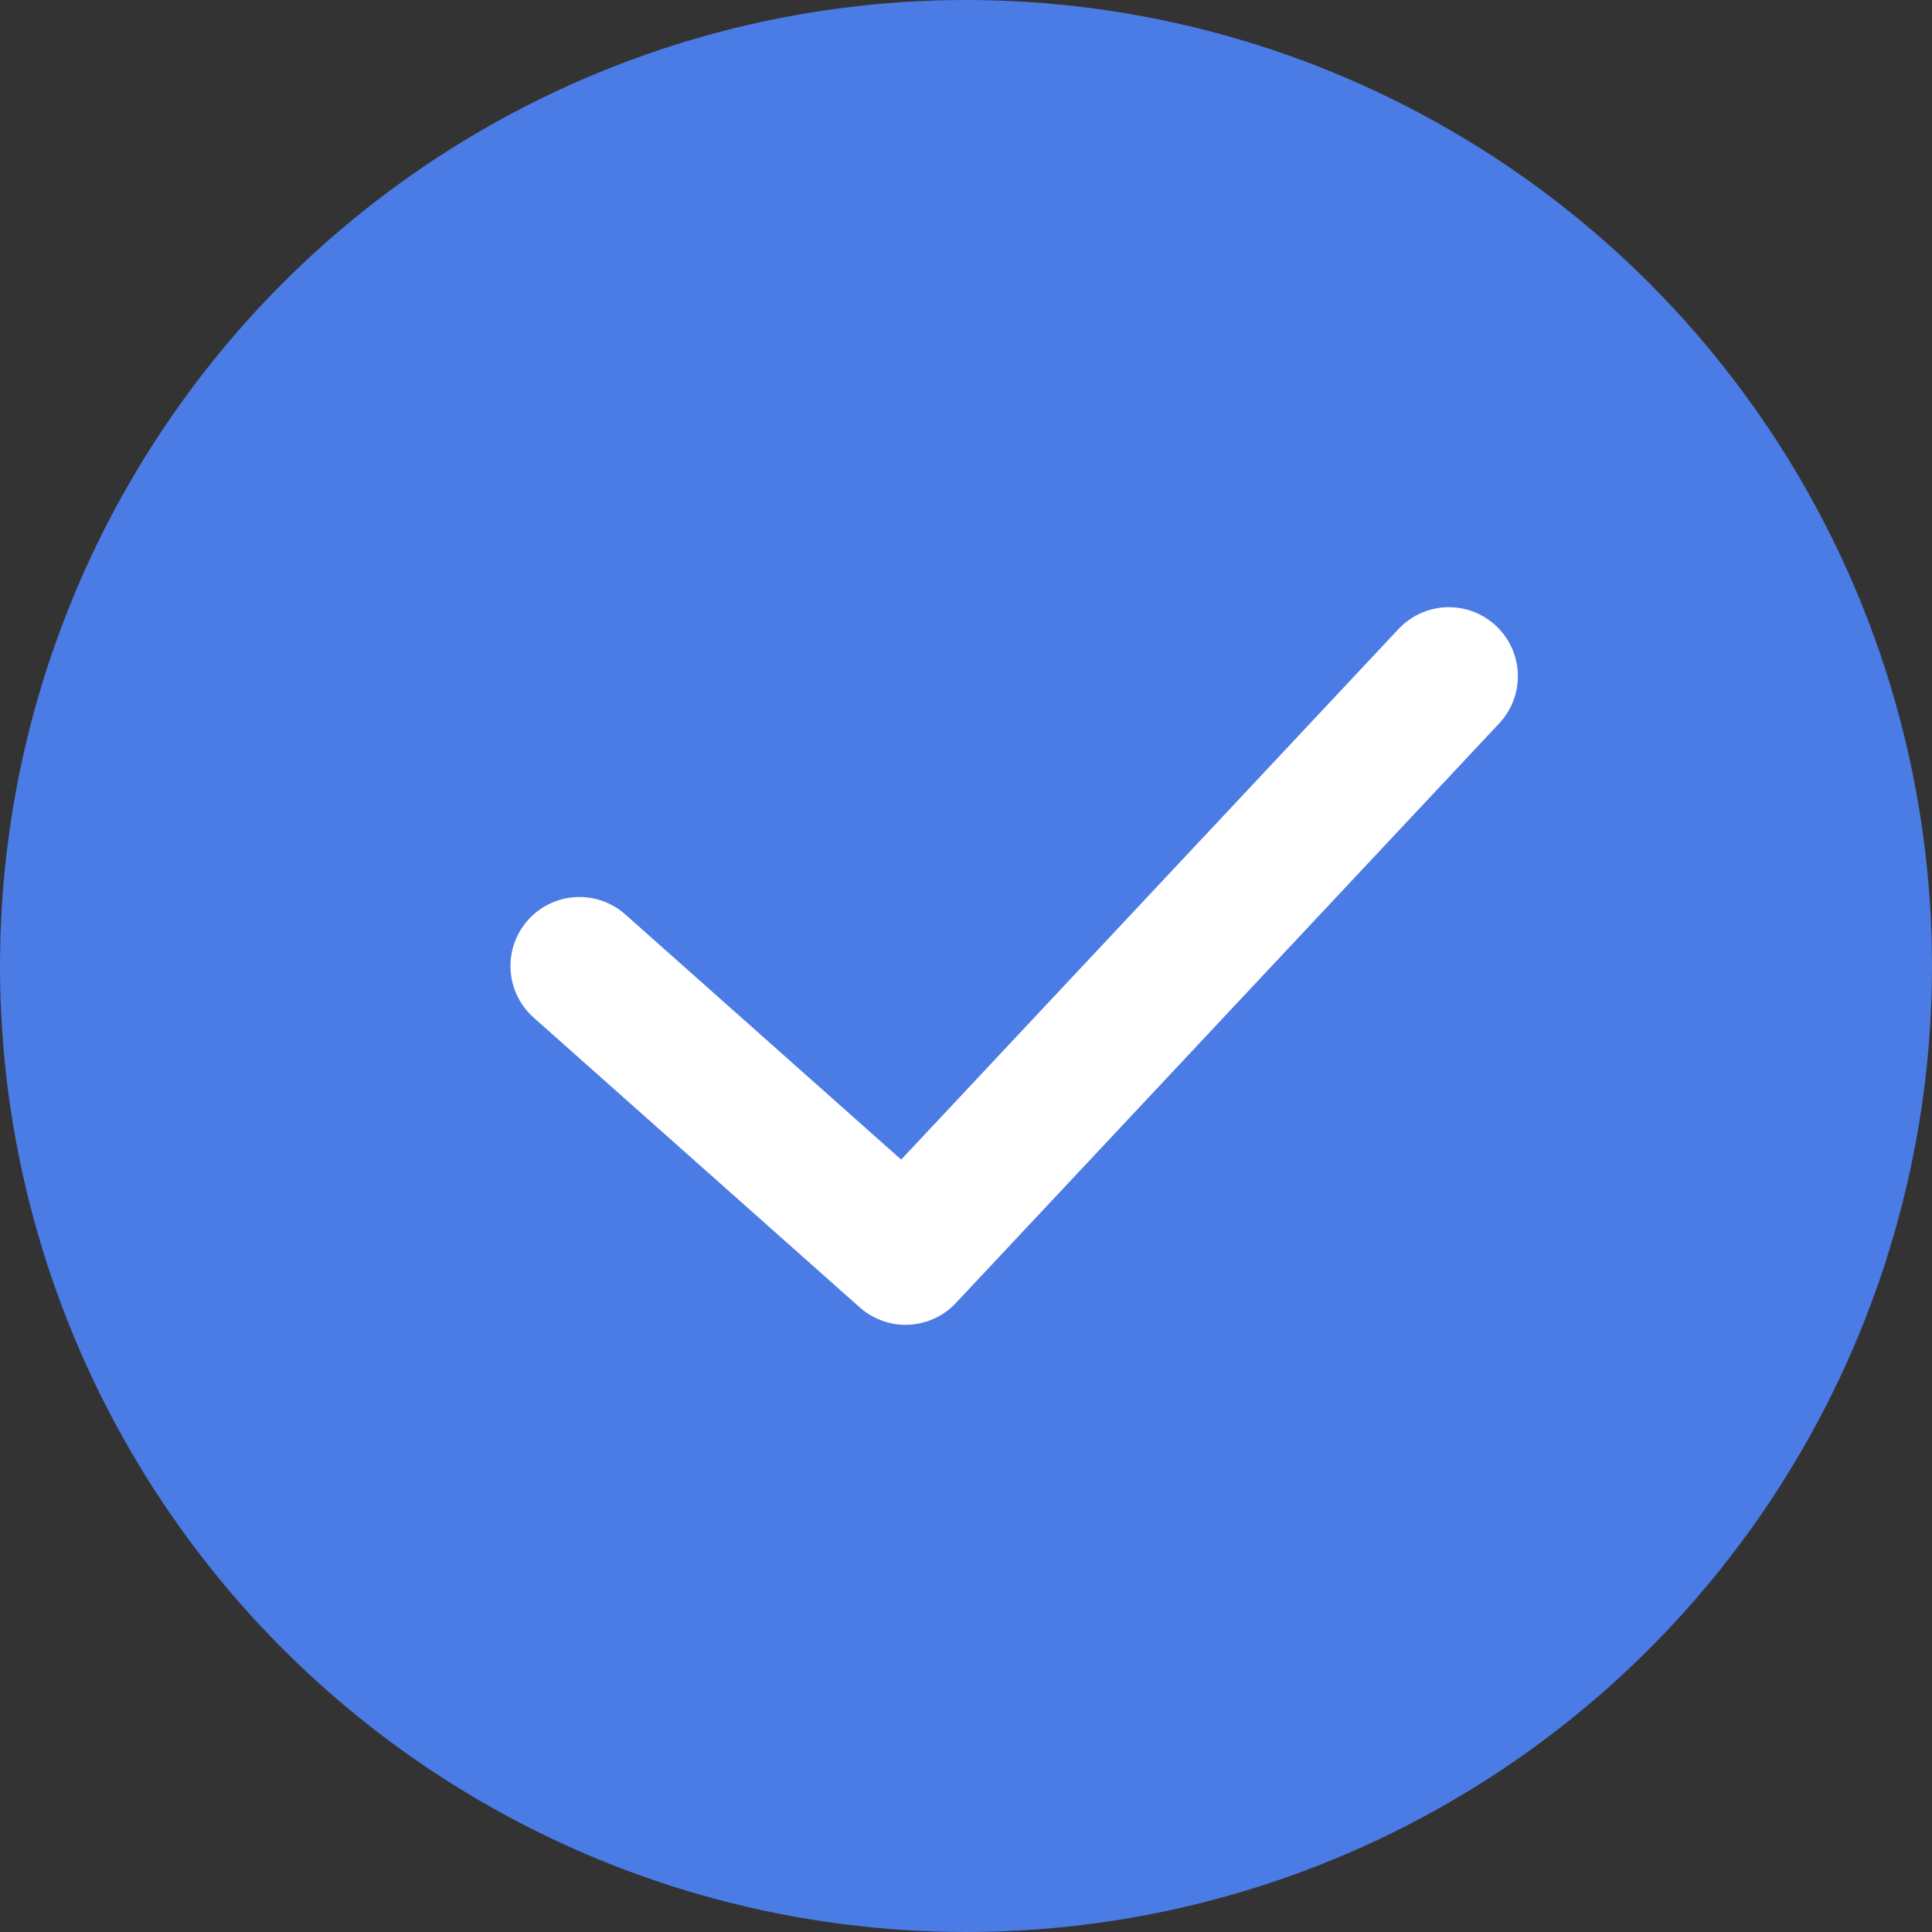 <svg width="14" height="14" viewBox="0 0 14 14" fill="none" xmlns="http://www.w3.org/2000/svg">
<rect x="0" y="0" width="14" height="14" fill="#333333" stroke="none"/>
<circle cx="7" cy="7" r="7" fill="#4B7BE5"/>
<path d="M4.199 7L6.562 9.1L10.499 4.9" stroke="white" stroke-linecap="round" stroke-linejoin="round"/>
</svg>
